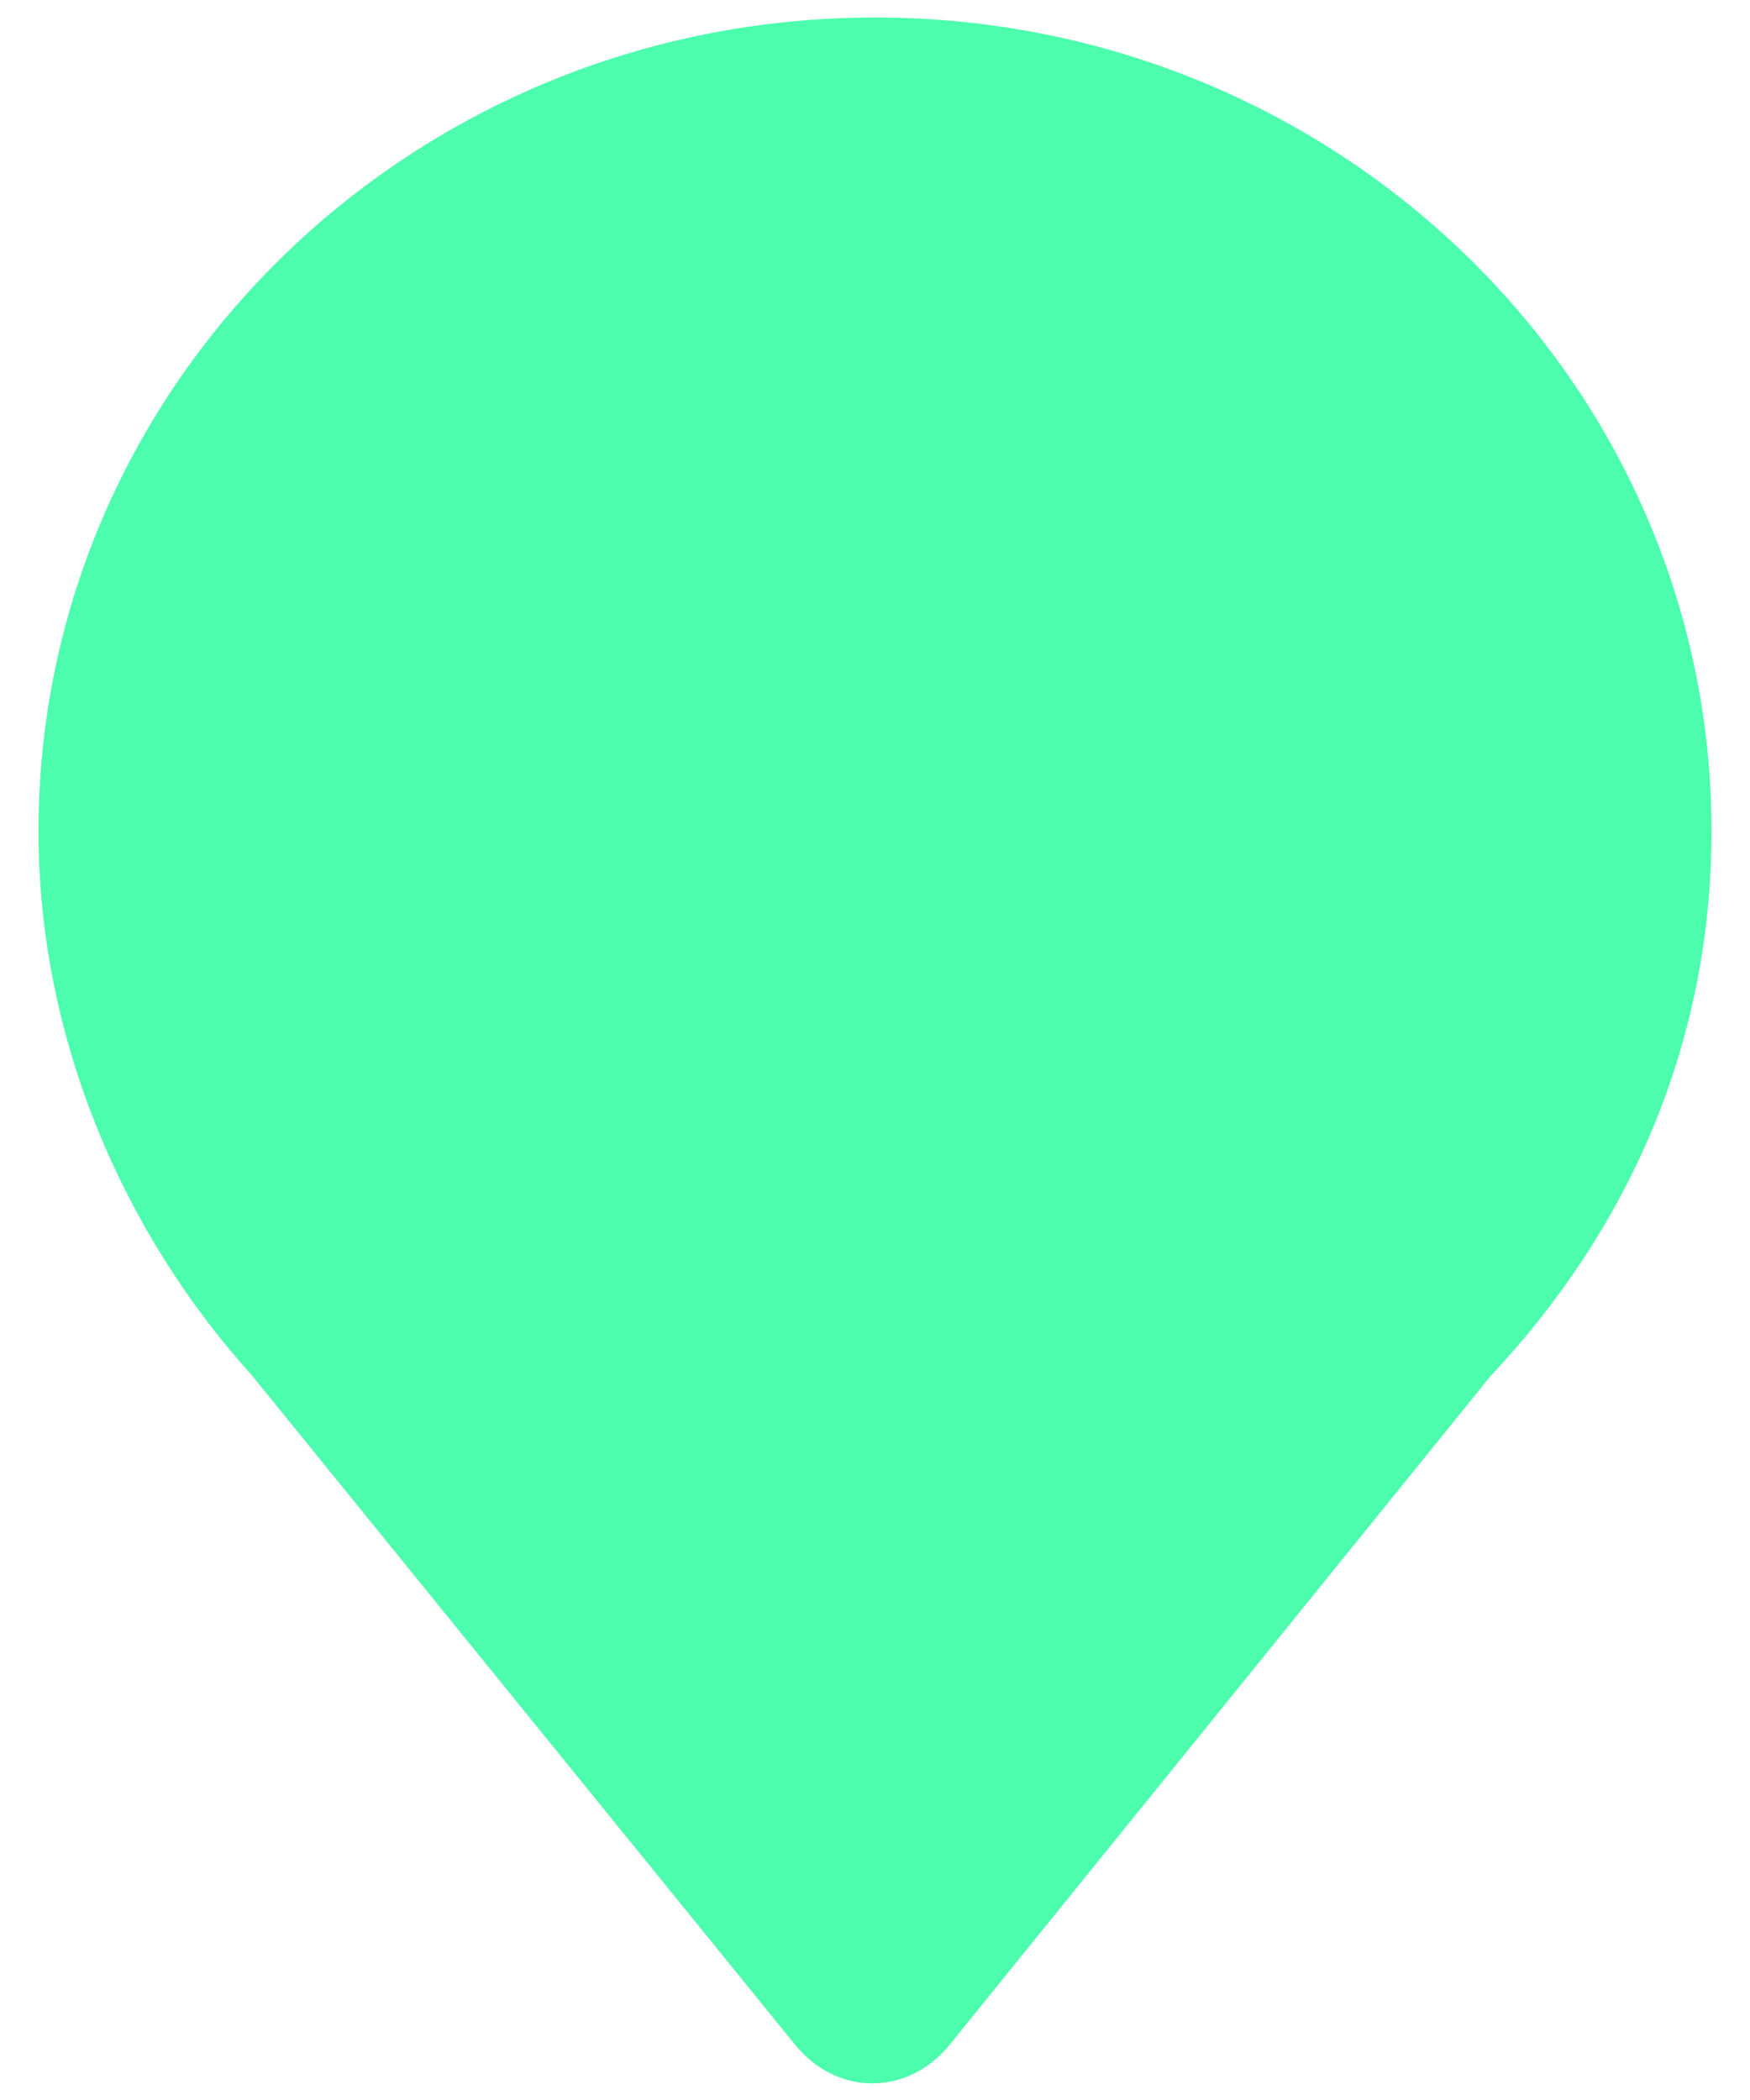 <?xml version="1.0" encoding="UTF-8"?>
<!DOCTYPE svg PUBLIC "-//W3C//DTD SVG 1.1//EN" "http://www.w3.org/Graphics/SVG/1.1/DTD/svg11.dtd">
<svg version="1.1" xmlns="http://www.w3.org/2000/svg" xmlns:xlink="http://www.w3.org/1999/xlink" x="0" y="0" width="100" height="120" viewBox="0, 0, 100, 120">
  <g id="Layer_1">
    <path d="M85.2,78.6 L54.3,116.8 C51.9,119.8 47.8,119.8 45.4,116.8 L14.4,78.6 C7,70.4 2.2,59.3 2.2,47.5 C2.2,21.8 23.6,1 50,1 C76.4,1 97.8,21.8 97.8,47.5 C97.8,59.7 93,70.3 85.2,78.6 L85.2,78.6 z" fill="#38FDA4" opacity="0.9"/>
  </g>
</svg>
